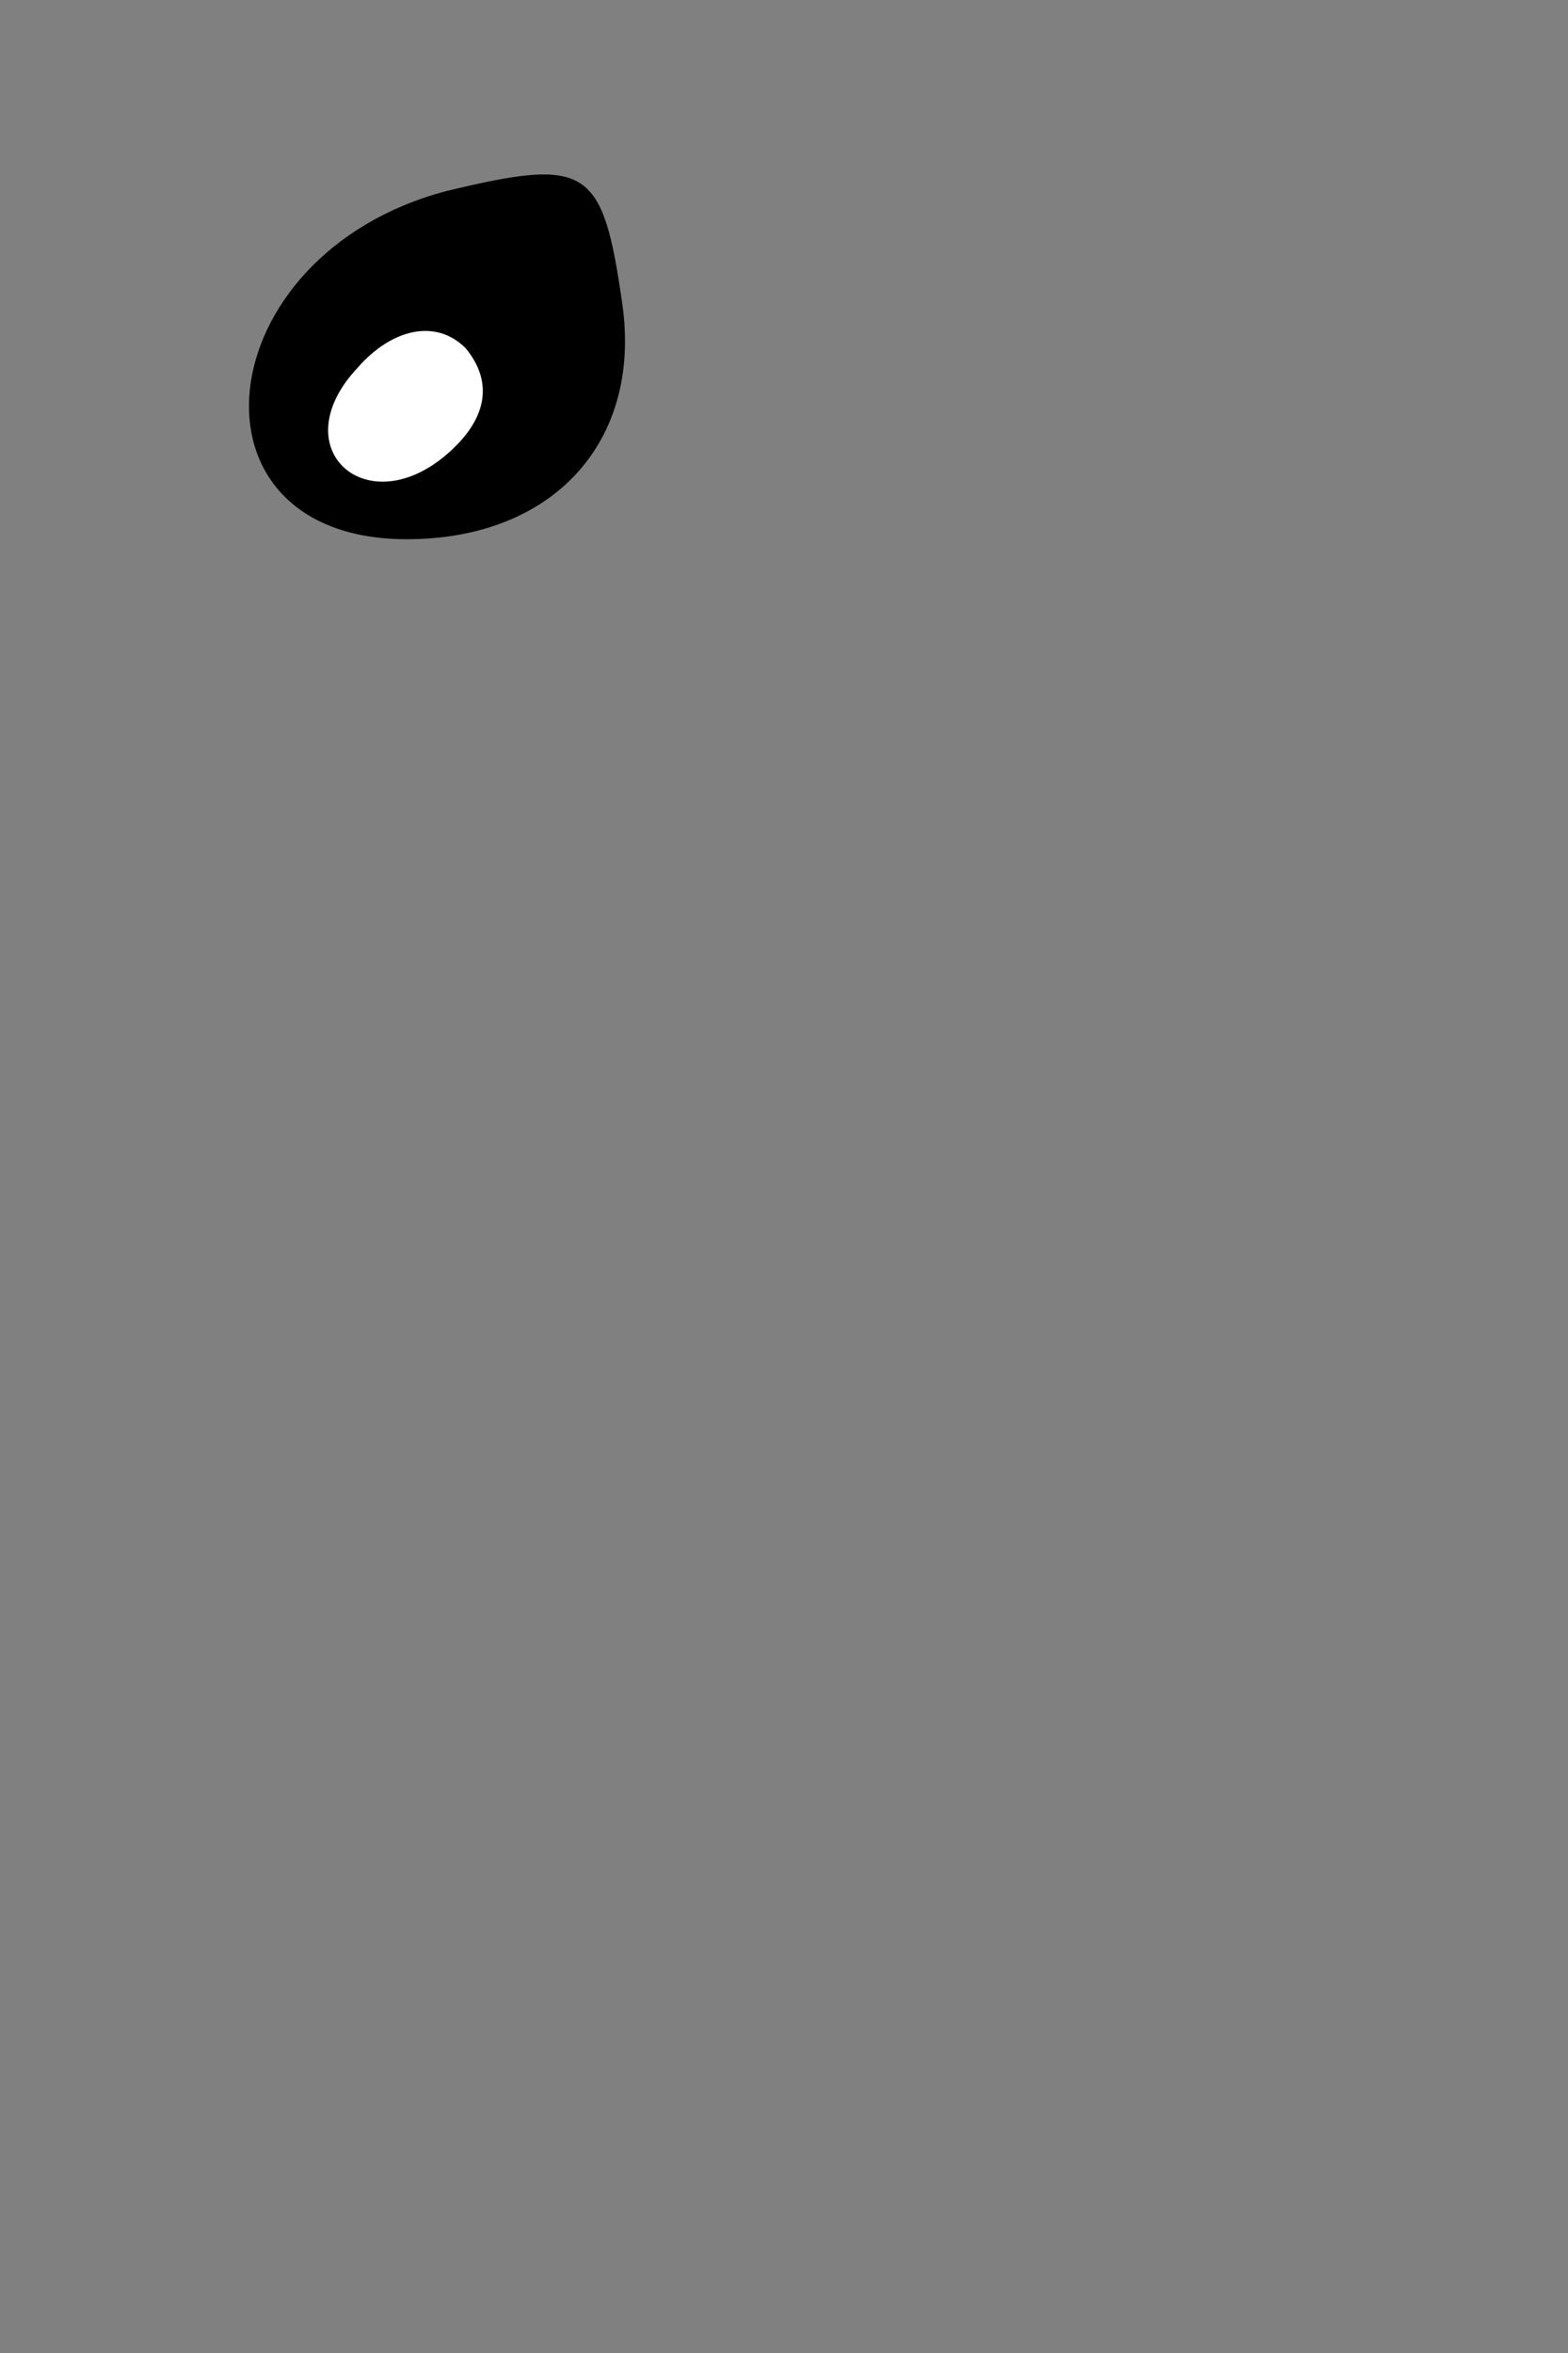 <?xml version="1.0" standalone="no"?>
<!DOCTYPE svg PUBLIC "-//W3C//DTD SVG 20010904//EN"
 "http://www.w3.org/TR/2001/REC-SVG-20010904/DTD/svg10.dtd">
<svg version="1.0" xmlns="http://www.w3.org/2000/svg"
 width="32pt" height="48pt" viewBox="0 0 32 48"
 preserveAspectRatio="xMidYMid meet">
<rect x="0" y="0" width="32" height="48" fill="#808080" stroke="none"/>
<g transform="translate(0,48) scale(0.1,-0.1)"
fill="#000000" stroke="none">
<path fill="#000000" stroke="none" d="M91 441 c-49 -13 -55 -71 -8 -71 30 0
48 20 44 48 -4 28 -7 30 -36 23z"/>
<path fill="#ffffff" stroke="none" d="M93 389 c-17 -17 -36 -1 -20 16 7 8 16
10 22 4 5 -6 5 -13 -2 -20z"/>
</g>
</svg>
